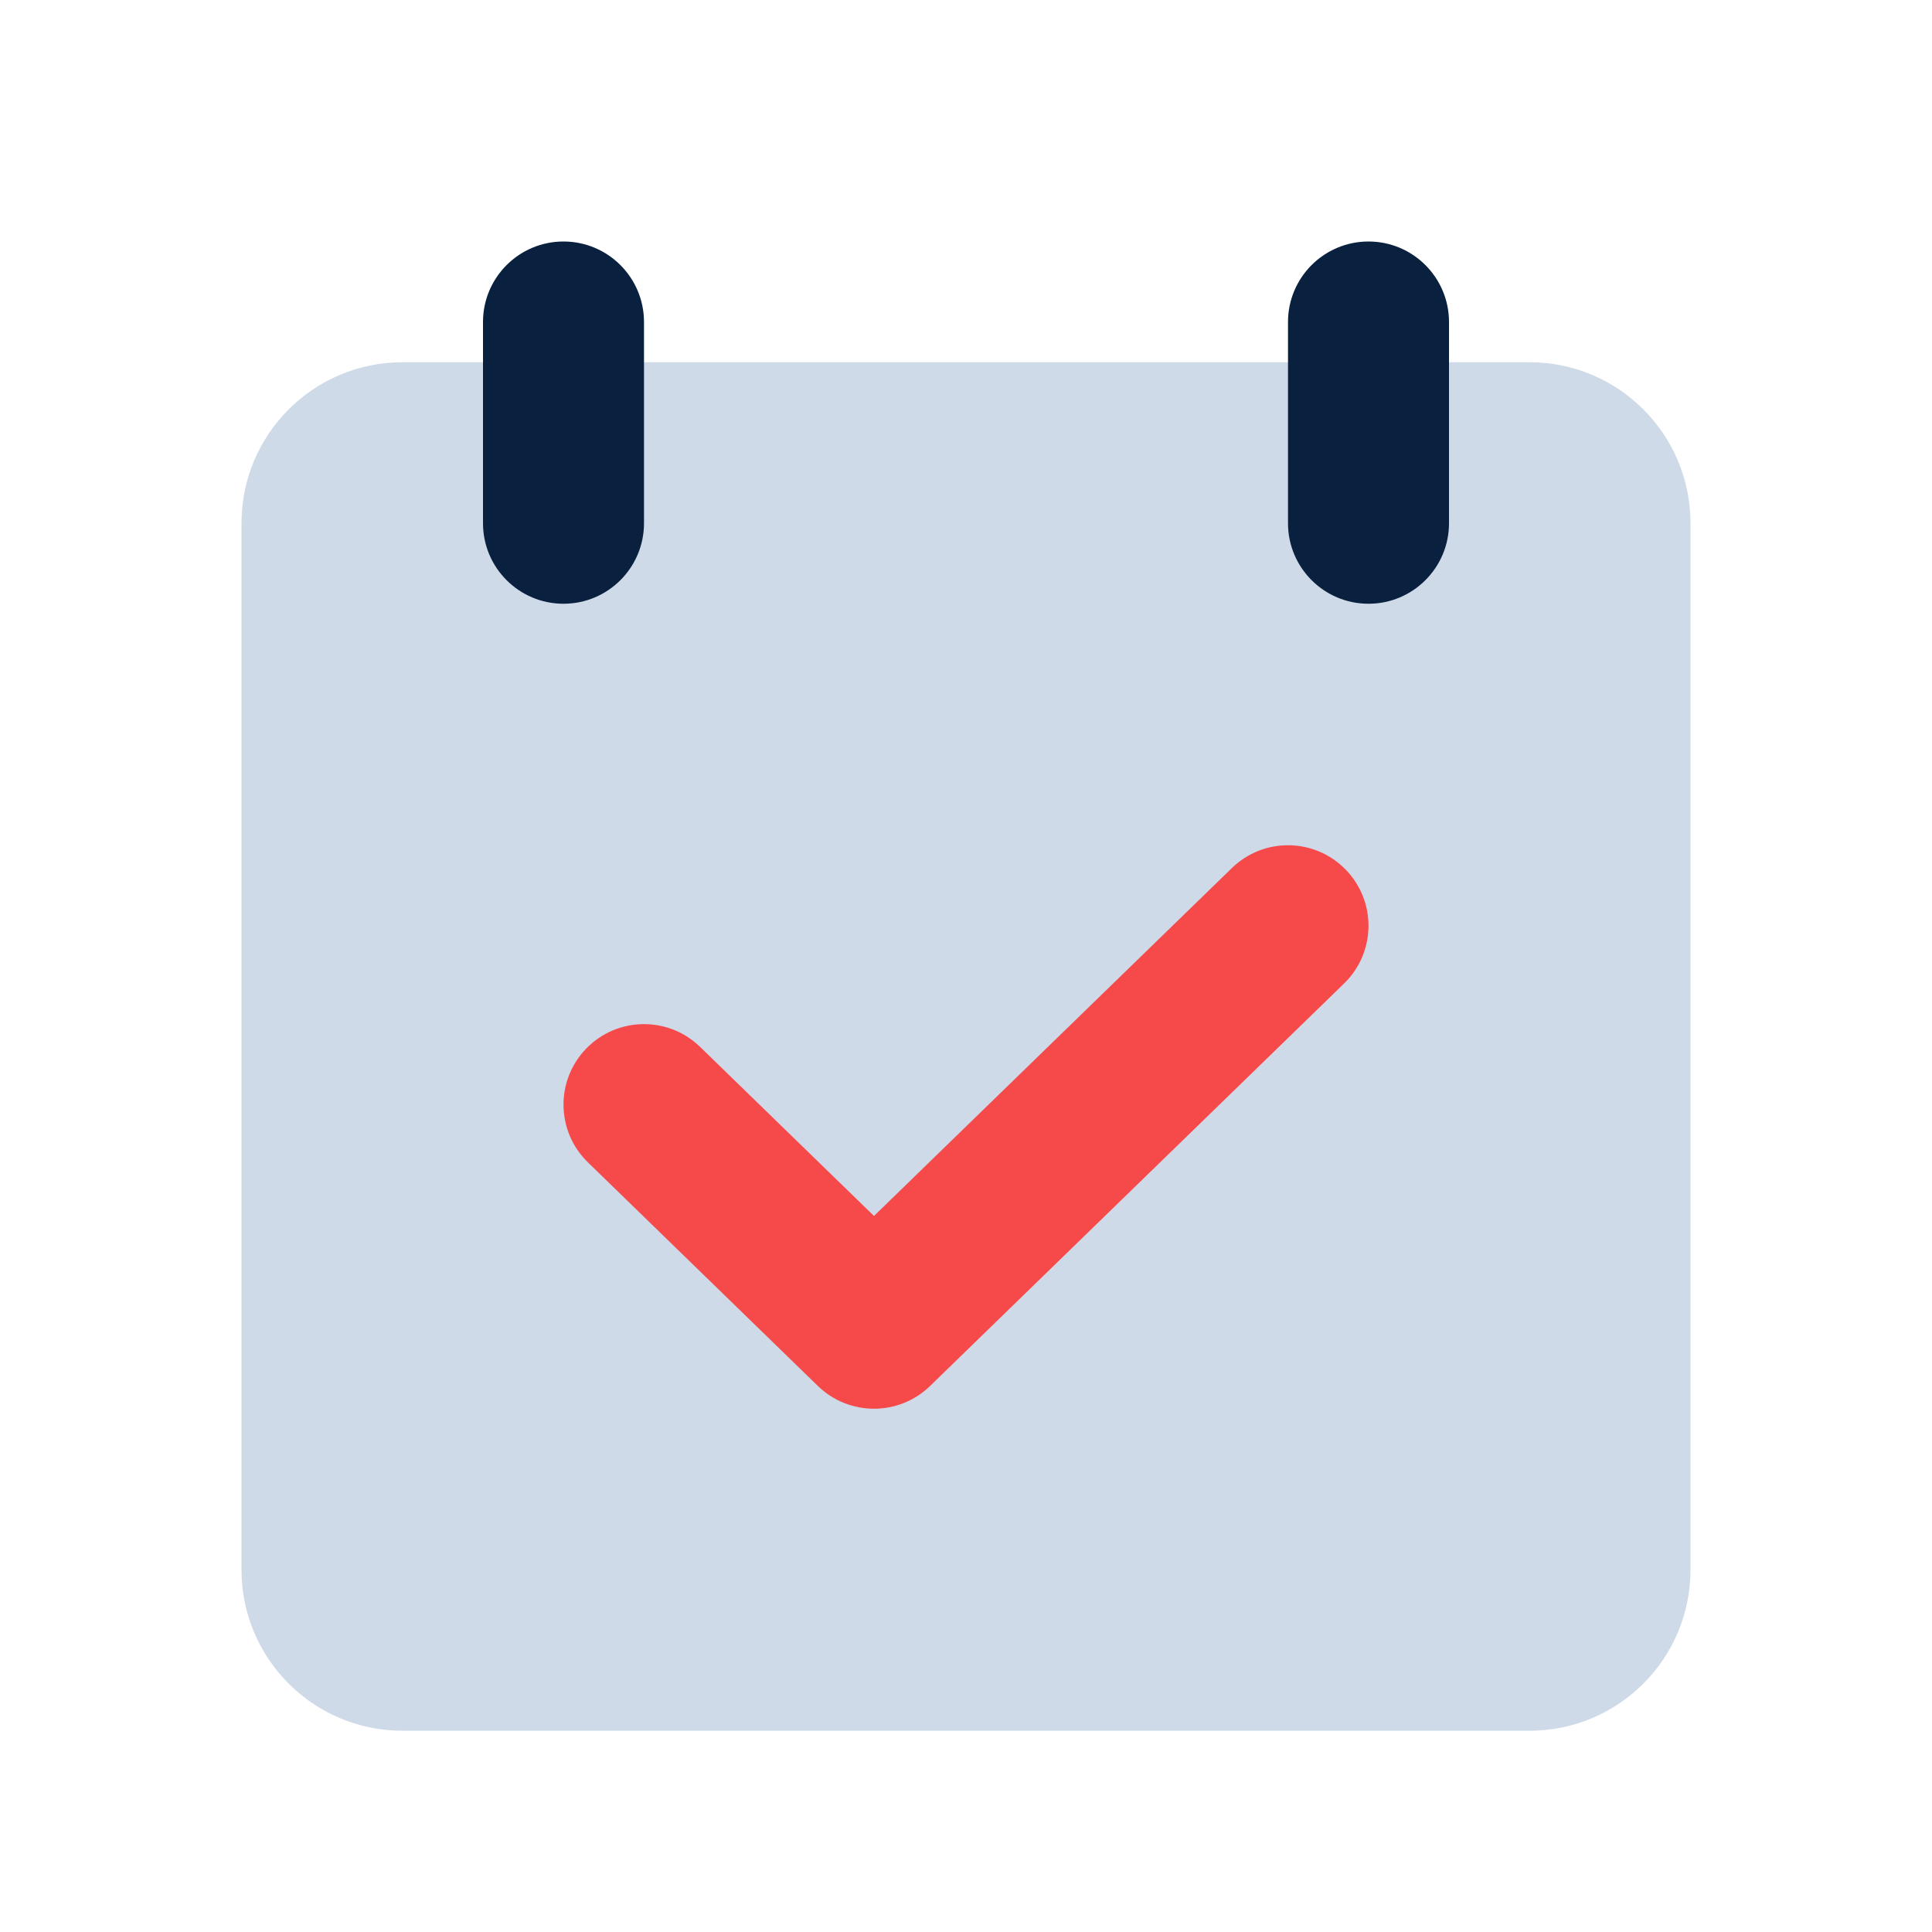 <svg width="24" height="24" viewBox="0 0 24 24" fill="none" xmlns="http://www.w3.org/2000/svg">
<path d="M3 6.5C3 5.395 3.895 4.5 5 4.5L19 4.5C20.105 4.5 21 5.395 21 6.5V19.5C21 20.605 20.105 21.5 19 21.5H5C3.895 21.5 3 20.605 3 19.5L3 6.5Z" fill="#CFDAE8"/>
<path d="M6 4C6 3.448 6.448 3 7 3C7.552 3 8 3.448 8 4V6.5C8 7.052 7.552 7.5 7 7.5C6.448 7.5 6 7.052 6 6.5V4Z" fill="#09203E"/>
<path d="M16 4C16 3.448 16.448 3 17 3C17.552 3 18 3.448 18 4V6.5C18 7.052 17.552 7.5 17 7.5C16.448 7.5 16 7.052 16 6.5V4Z" fill="#09203E"/>
<path fill-rule="evenodd" clip-rule="evenodd" d="M16.717 10.803C17.102 11.199 17.093 11.832 16.697 12.217L11.554 17.217C11.166 17.594 10.548 17.594 10.16 17.217L7.303 14.439C6.907 14.054 6.898 13.421 7.283 13.025C7.668 12.629 8.301 12.62 8.697 13.005L10.857 15.105L15.303 10.783C15.699 10.398 16.332 10.407 16.717 10.803Z" fill="#F64A4A"/>
</svg>
